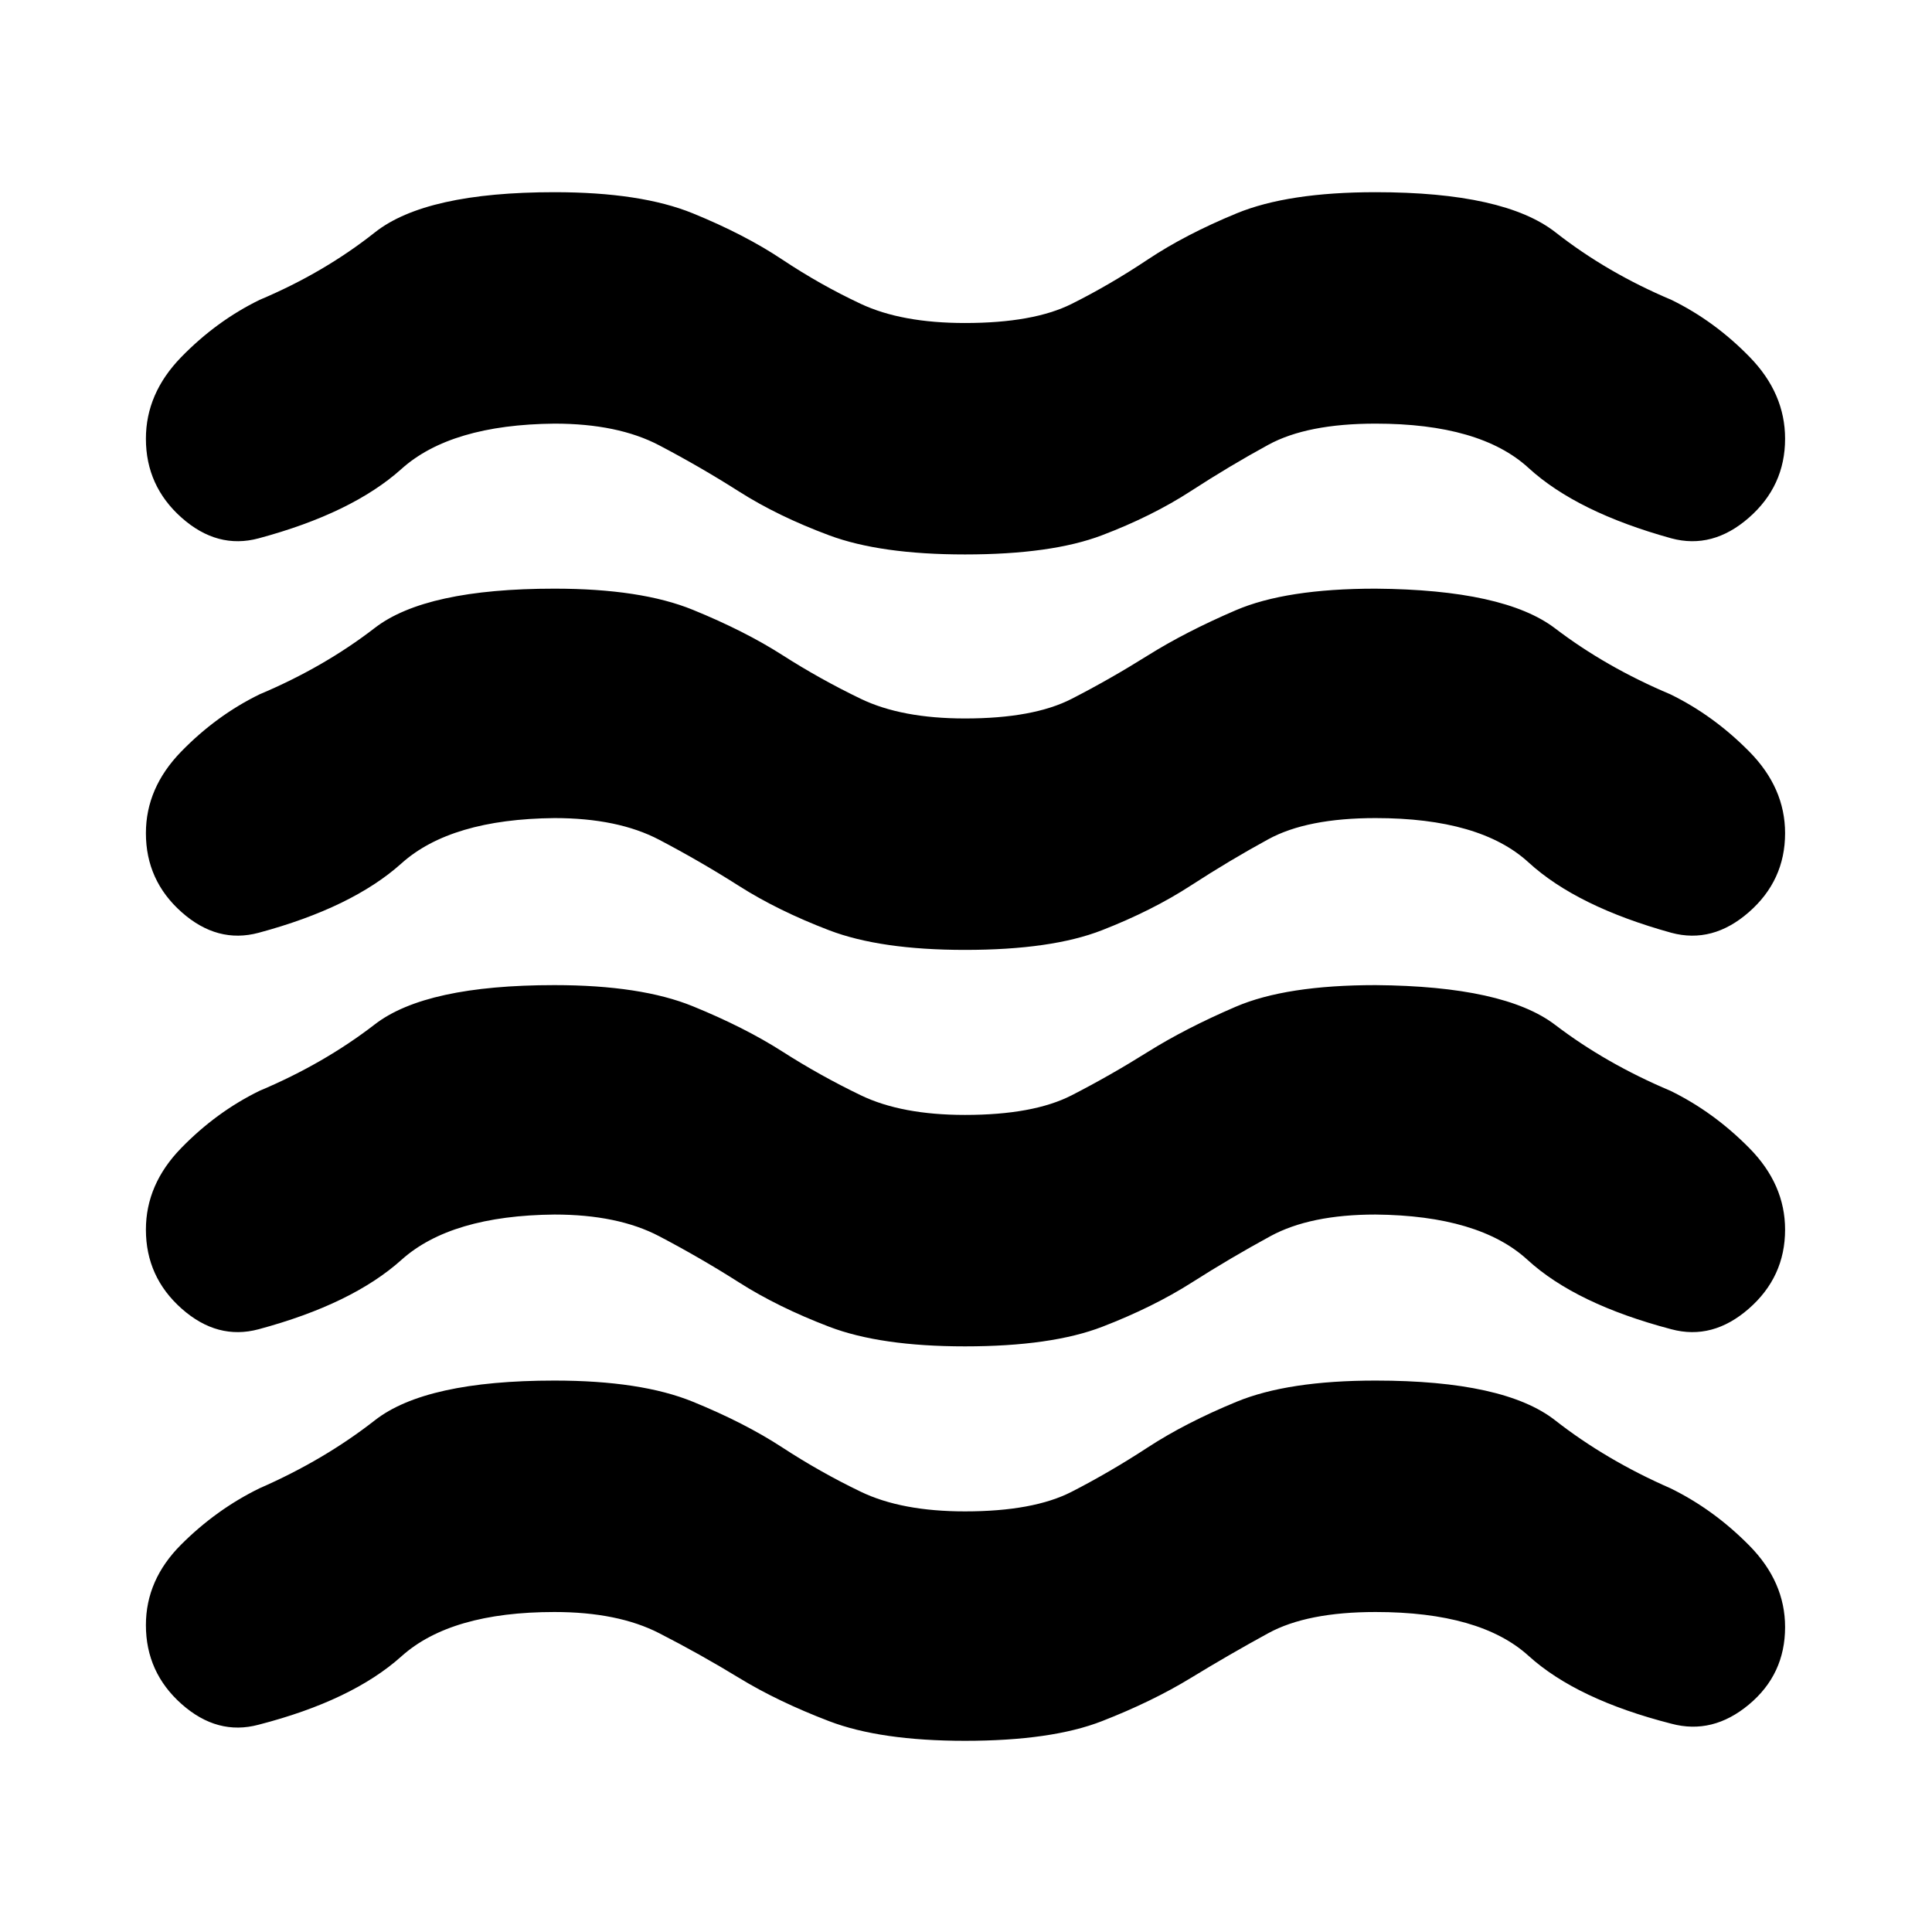 <svg xmlns="http://www.w3.org/2000/svg" height="20" viewBox="0 -960 960 960" width="20"><path d="M275.5-159q-51.5 0-76 22t-71 34q-20.5 5.5-38.25-10.25T72.5-152.5q0-22.5 17.5-40t39-28q32-14 57.25-33.75T275.5-274q43 0 68.75 10.5t44.5 22.75q18.75 12.25 39 22T479.5-209q34 0 53-9.75t37.75-22Q589-253 614.5-263.5t69-10.5q64 0 89.25 19.75T830-220.5q21.5 10.5 39.25 28.5T887-151.5q0 23.5-18 38.5t-38.5 9.5q-47-12-71-33.75t-76-21.75q-34 0-53.25 10.5t-38.5 22.25q-19.25 11.75-44.25 21.5t-68 9.75q-42 0-67.5-9.75t-44.75-21.5Q348-138 327.5-148.5t-52-10.5Zm0-197.5q-51.5.5-76 22.5t-71 34.5Q108-294 90.25-309.75T72.5-349q0-22.5 17.5-40.5t39-28.5q32-13.5 57.25-33t89.25-19.5q43 0 68.75 10.5t44.5 22.5q18.75 12 39 21.75T479.5-406q34 0 53-9.75t37.75-21.5Q589-449 614-459.75t69.5-10.75q64 .5 89.25 19.75T830-418q21.5 10.5 39.25 28.5T887-349q0 23.5-18 39.25t-38.5 10.25Q783-312 759-334t-75.5-22.5q-32.5 0-52.25 10.75t-39 23q-19.25 12.25-44.5 22T479.5-291q-42 0-67.5-9.75t-44.75-22Q348-335 327.5-345.75t-52-10.75Zm0-197q-51.5.5-76 22.5t-71 34.5Q108-491 90.25-506.75T72.5-546q0-22.5 17.5-40.5t39-28.5q32-13.5 57.25-33t89.25-19.5q43 0 68.75 10.5t44.5 22.5q18.75 12 39 21.75T479.5-603q34 0 53-9.75t37.75-21.5Q589-646 614-656.75t69.5-10.75q64 .5 89.25 19.75T830-615q21.5 10.5 39.25 28.5T887-546q0 23.5-18 39.25t-38.5 10.25q-47-13-71-35t-76-22q-34 0-53.25 10.5t-38.5 23q-19.25 12.5-44.25 22.25t-68 9.75q-42 0-67.5-9.75t-44.75-22Q348-532 327.5-542.75t-52-10.75Zm0-196q-51.5.5-76 22.5t-71 34.5Q108-687 90.25-702.75T72.5-742q0-22.5 17.5-40.5t39-28.5q32-13.5 57.25-33.5t89.25-20q43 0 68.75 10.5t44.5 23q18.75 12.5 39 22t51.75 9.5q34 0 53-9.5t37.75-22q18.75-12.5 44.25-23t69-10.5q64 0 89.5 20t57.5 33.5q21.5 10.5 39 28.5T887-742q0 23.5-18 39.25t-38.5 10.25q-47-13-71-35t-76-22q-34 0-53.25 10.5t-38.5 23q-19.25 12.5-44.25 22t-68 9.5q-42 0-67.5-9.5t-44.75-21.75Q348-728 327.5-738.75t-52-10.75Z"/></svg>